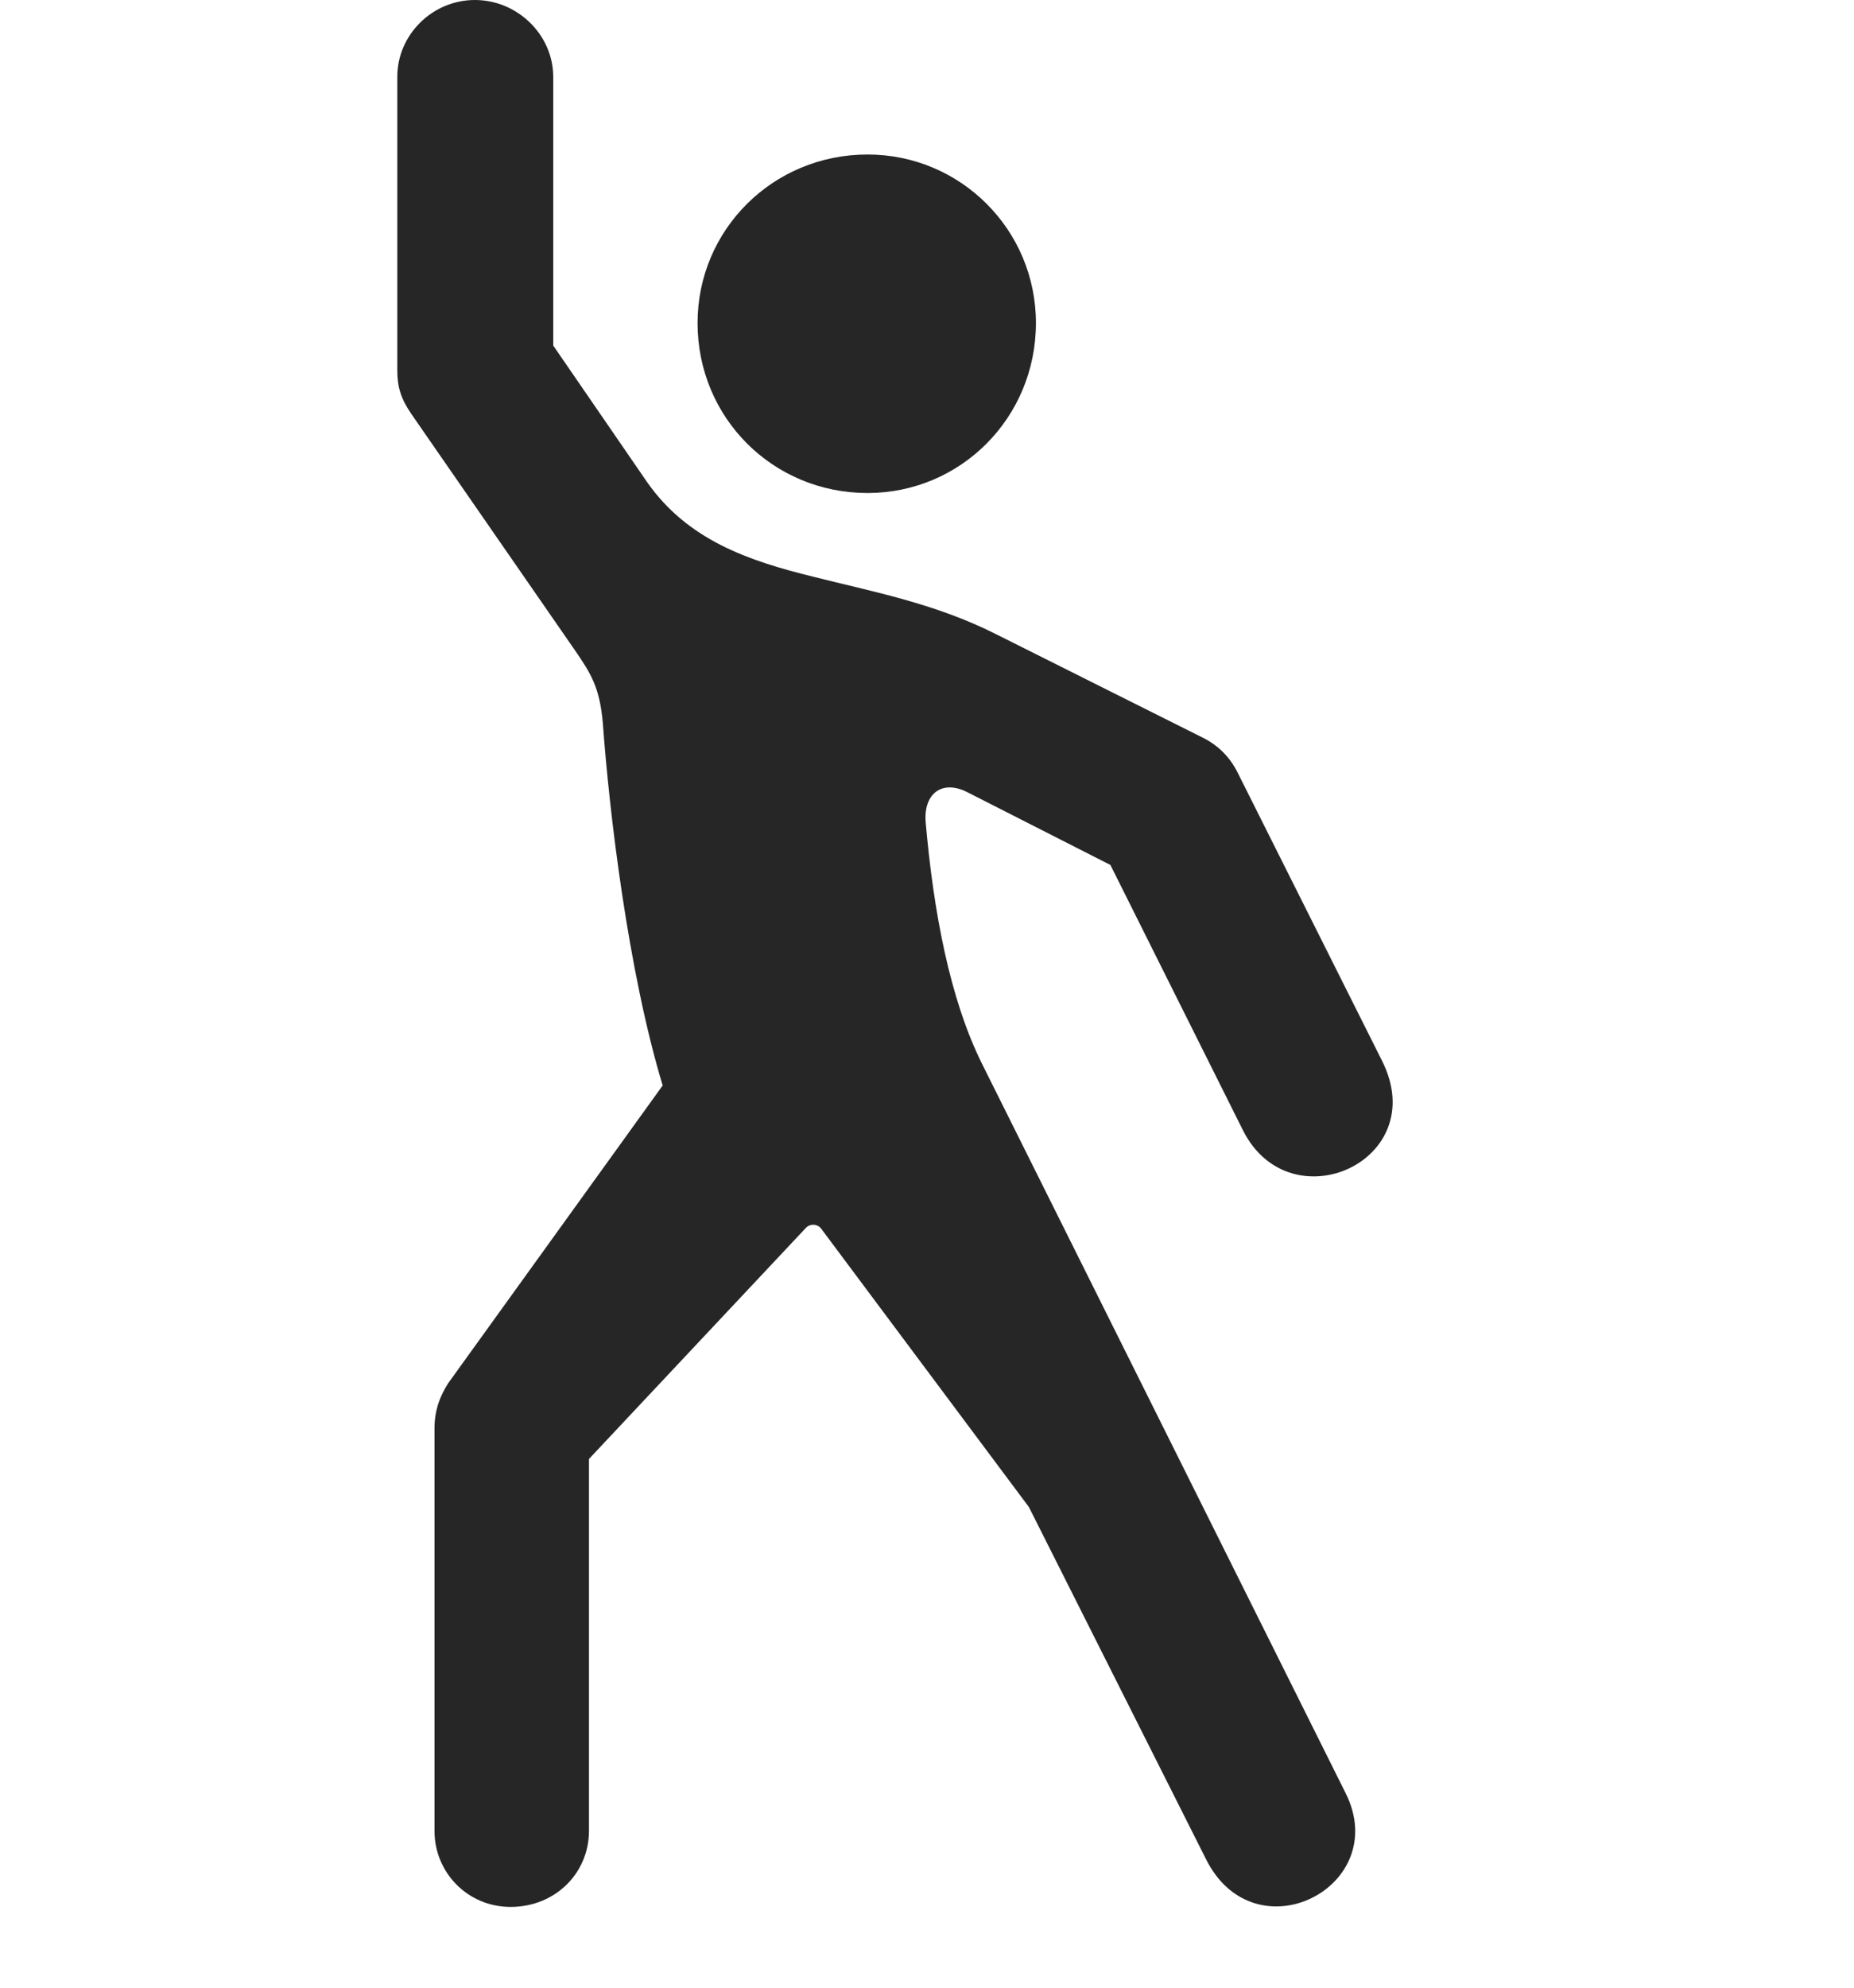 <svg width="28" height="30" viewBox="0 0 28 30" fill="none" xmlns="http://www.w3.org/2000/svg">
<path d="M7.711 28.781C8.391 28.781 8.895 28.266 8.895 27.633V22.02L12.176 18.527C12.234 18.469 12.34 18.469 12.398 18.539L15.539 22.746L18.211 28.055C18.949 29.543 21.035 28.477 20.32 27.059L14.836 16.066C14.344 15.082 14.098 13.758 13.98 12.41C13.945 11.977 14.227 11.766 14.602 11.953L16.77 13.055L18.773 17.062C19.488 18.48 21.633 17.52 20.871 16.008L18.691 11.66C18.574 11.426 18.398 11.25 18.164 11.133L15.047 9.574C14.121 9.105 13.172 8.93 12.293 8.707C11.285 8.461 10.383 8.145 9.773 7.277L8.355 5.215V1.16C8.355 0.527 7.816 0 7.172 0C6.527 0 6 0.527 6 1.16V5.59C6 5.848 6.059 6.023 6.211 6.246L8.695 9.832C8.918 10.16 9.059 10.371 9.105 10.922C9.199 12.223 9.48 14.637 10.008 16.383L6.773 20.871C6.621 21.105 6.562 21.328 6.562 21.551V27.633C6.562 28.266 7.066 28.781 7.711 28.781ZM13.102 7.441C14.508 7.441 15.645 6.305 15.645 4.875C15.645 3.469 14.508 2.332 13.102 2.332C11.672 2.332 10.535 3.469 10.535 4.875C10.535 6.305 11.672 7.441 13.102 7.441Z" fill="black" fill-opacity="0.85"/>
</svg>
